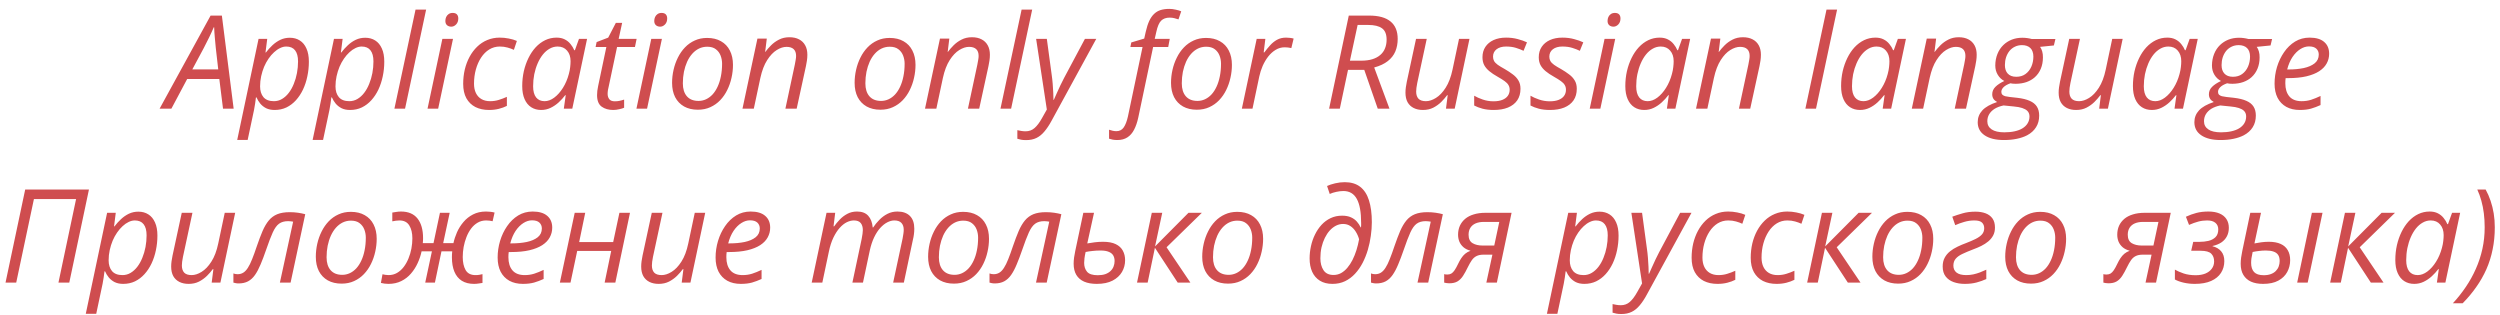 <svg width="230" height="29" viewBox="0 0 230 29" fill="none" xmlns="http://www.w3.org/2000/svg">
<path d="M14.682 10L19.375 1.434H20.412L21.496 10H20.518L20.178 7.27H17.219L15.766 10H14.682ZM17.693 6.385H20.078L19.85 4.387C19.822 4.098 19.793 3.781 19.762 3.438C19.73 3.09 19.711 2.779 19.703 2.506H19.668C19.543 2.803 19.4 3.115 19.24 3.443C19.084 3.768 18.918 4.096 18.742 4.428L17.693 6.385ZM21.824 12.871L23.787 3.578H24.584L24.426 4.826H24.467C24.65 4.584 24.852 4.361 25.07 4.158C25.293 3.951 25.535 3.785 25.797 3.66C26.062 3.535 26.352 3.473 26.664 3.473C27.016 3.473 27.322 3.557 27.584 3.725C27.846 3.889 28.049 4.135 28.193 4.463C28.342 4.787 28.416 5.191 28.416 5.676C28.416 6.137 28.369 6.586 28.275 7.023C28.186 7.457 28.053 7.861 27.877 8.236C27.701 8.607 27.484 8.936 27.227 9.221C26.973 9.502 26.682 9.723 26.354 9.883C26.025 10.039 25.664 10.117 25.27 10.117C24.969 10.117 24.709 10.065 24.49 9.959C24.275 9.85 24.094 9.707 23.945 9.531C23.801 9.355 23.686 9.166 23.6 8.963H23.547C23.531 9.107 23.506 9.297 23.471 9.531C23.439 9.762 23.406 9.955 23.371 10.111L22.785 12.871H21.824ZM25.199 9.309C25.473 9.309 25.723 9.24 25.949 9.104C26.18 8.967 26.385 8.781 26.564 8.547C26.748 8.309 26.902 8.033 27.027 7.721C27.156 7.408 27.254 7.076 27.32 6.725C27.387 6.373 27.42 6.016 27.42 5.652C27.42 5.199 27.328 4.857 27.145 4.627C26.965 4.396 26.695 4.281 26.336 4.281C26.148 4.281 25.959 4.328 25.768 4.422C25.576 4.512 25.391 4.641 25.211 4.809C25.031 4.973 24.863 5.168 24.707 5.395C24.551 5.621 24.414 5.871 24.297 6.145C24.184 6.418 24.094 6.707 24.027 7.012C23.961 7.316 23.928 7.629 23.928 7.949C23.928 8.359 24.031 8.689 24.238 8.939C24.449 9.186 24.77 9.309 25.199 9.309ZM28.762 12.871L30.725 3.578H31.521L31.363 4.826H31.404C31.588 4.584 31.789 4.361 32.008 4.158C32.23 3.951 32.473 3.785 32.734 3.66C33 3.535 33.289 3.473 33.602 3.473C33.953 3.473 34.26 3.557 34.522 3.725C34.783 3.889 34.986 4.135 35.131 4.463C35.279 4.787 35.353 5.191 35.353 5.676C35.353 6.137 35.307 6.586 35.213 7.023C35.123 7.457 34.99 7.861 34.815 8.236C34.639 8.607 34.422 8.936 34.164 9.221C33.91 9.502 33.619 9.723 33.291 9.883C32.963 10.039 32.602 10.117 32.207 10.117C31.906 10.117 31.646 10.065 31.428 9.959C31.213 9.85 31.031 9.707 30.883 9.531C30.738 9.355 30.623 9.166 30.537 8.963H30.484C30.469 9.107 30.443 9.297 30.408 9.531C30.377 9.762 30.344 9.955 30.309 10.111L29.723 12.871H28.762ZM32.137 9.309C32.41 9.309 32.66 9.24 32.887 9.104C33.117 8.967 33.322 8.781 33.502 8.547C33.685 8.309 33.84 8.033 33.965 7.721C34.094 7.408 34.191 7.076 34.258 6.725C34.324 6.373 34.357 6.016 34.357 5.652C34.357 5.199 34.266 4.857 34.082 4.627C33.902 4.396 33.633 4.281 33.273 4.281C33.086 4.281 32.897 4.328 32.705 4.422C32.514 4.512 32.328 4.641 32.148 4.809C31.969 4.973 31.801 5.168 31.645 5.395C31.488 5.621 31.352 5.871 31.234 6.145C31.121 6.418 31.031 6.707 30.965 7.012C30.898 7.316 30.865 7.629 30.865 7.949C30.865 8.359 30.969 8.689 31.176 8.939C31.387 9.186 31.707 9.309 32.137 9.309ZM36.285 10L38.23 0.883H39.203L37.264 10H36.285ZM39.332 10L40.697 3.578H41.676L40.31 10H39.332ZM41.518 2.453C41.361 2.453 41.23 2.408 41.125 2.318C41.023 2.225 40.973 2.094 40.973 1.926C40.973 1.797 40.998 1.676 41.049 1.562C41.103 1.449 41.18 1.359 41.277 1.293C41.379 1.223 41.502 1.188 41.647 1.188C41.818 1.188 41.947 1.232 42.033 1.322C42.119 1.412 42.162 1.537 42.162 1.697C42.162 1.928 42.096 2.111 41.963 2.248C41.83 2.385 41.682 2.453 41.518 2.453ZM44.992 10.117C44.516 10.117 44.098 10.027 43.738 9.848C43.383 9.664 43.105 9.395 42.906 9.039C42.711 8.684 42.613 8.242 42.613 7.715C42.613 7.258 42.662 6.818 42.76 6.396C42.861 5.975 43.008 5.586 43.199 5.23C43.391 4.875 43.623 4.564 43.897 4.299C44.17 4.033 44.48 3.828 44.828 3.684C45.18 3.535 45.562 3.461 45.977 3.461C46.254 3.461 46.529 3.488 46.803 3.543C47.08 3.594 47.33 3.668 47.553 3.766L47.277 4.586C47.113 4.508 46.92 4.438 46.697 4.375C46.475 4.312 46.236 4.281 45.982 4.281C45.627 4.281 45.303 4.371 45.01 4.551C44.721 4.73 44.471 4.98 44.26 5.301C44.053 5.617 43.893 5.98 43.779 6.391C43.666 6.801 43.609 7.238 43.609 7.703C43.609 8.035 43.668 8.322 43.785 8.564C43.902 8.803 44.07 8.986 44.289 9.115C44.512 9.244 44.777 9.309 45.086 9.309C45.371 9.309 45.639 9.27 45.889 9.191C46.143 9.113 46.391 9.02 46.633 8.91V9.742C46.418 9.852 46.172 9.941 45.895 10.012C45.621 10.082 45.32 10.117 44.992 10.117ZM49.785 10.117C49.438 10.117 49.133 10.033 48.871 9.865C48.609 9.697 48.406 9.449 48.262 9.121C48.117 8.793 48.045 8.393 48.045 7.92C48.045 7.447 48.094 6.992 48.191 6.555C48.293 6.117 48.435 5.711 48.619 5.336C48.803 4.961 49.023 4.633 49.281 4.352C49.543 4.07 49.836 3.852 50.16 3.695C50.484 3.539 50.834 3.461 51.209 3.461C51.498 3.461 51.748 3.516 51.959 3.625C52.174 3.734 52.352 3.879 52.492 4.059C52.637 4.234 52.75 4.422 52.832 4.621H52.891L53.266 3.578H54.01L52.65 10H51.871L52.047 8.758H52C51.824 8.992 51.623 9.213 51.397 9.42C51.17 9.627 50.922 9.795 50.652 9.924C50.383 10.053 50.094 10.117 49.785 10.117ZM50.102 9.309C50.402 9.309 50.699 9.199 50.992 8.98C51.289 8.758 51.555 8.459 51.789 8.084C52.027 7.705 52.209 7.279 52.334 6.807C52.397 6.576 52.438 6.365 52.457 6.174C52.48 5.979 52.492 5.797 52.492 5.629C52.492 5.227 52.385 4.902 52.17 4.656C51.959 4.406 51.67 4.281 51.303 4.281C51.041 4.281 50.795 4.348 50.565 4.48C50.334 4.609 50.125 4.791 49.938 5.025C49.754 5.256 49.596 5.525 49.463 5.834C49.33 6.139 49.227 6.471 49.152 6.83C49.082 7.189 49.047 7.559 49.047 7.938C49.047 8.387 49.139 8.729 49.322 8.963C49.506 9.193 49.766 9.309 50.102 9.309ZM56.418 10.117C55.992 10.117 55.637 10.016 55.352 9.812C55.07 9.605 54.93 9.252 54.93 8.752C54.93 8.631 54.938 8.5 54.953 8.359C54.969 8.215 54.994 8.066 55.029 7.914L55.785 4.322H54.795L54.889 3.871L55.955 3.461L56.658 2.102H57.238L56.916 3.578H58.568L58.416 4.322H56.77L56.008 7.926C55.98 8.035 55.955 8.152 55.932 8.277C55.912 8.402 55.902 8.521 55.902 8.635C55.902 8.83 55.953 8.994 56.055 9.127C56.156 9.256 56.326 9.32 56.565 9.32C56.713 9.32 56.853 9.307 56.986 9.279C57.123 9.252 57.268 9.213 57.42 9.162V9.912C57.322 9.959 57.174 10.004 56.975 10.047C56.779 10.094 56.594 10.117 56.418 10.117ZM58.551 10L59.916 3.578H60.895L59.529 10H58.551ZM60.736 2.453C60.58 2.453 60.449 2.408 60.344 2.318C60.242 2.225 60.191 2.094 60.191 1.926C60.191 1.797 60.217 1.676 60.268 1.562C60.322 1.449 60.398 1.359 60.496 1.293C60.598 1.223 60.721 1.188 60.865 1.188C61.037 1.188 61.166 1.232 61.252 1.322C61.338 1.412 61.381 1.537 61.381 1.697C61.381 1.928 61.315 2.111 61.182 2.248C61.049 2.385 60.9 2.453 60.736 2.453ZM64.205 10.094C63.713 10.094 63.289 9.994 62.934 9.795C62.578 9.592 62.305 9.307 62.113 8.939C61.926 8.568 61.832 8.131 61.832 7.627C61.832 7.221 61.877 6.82 61.967 6.426C62.057 6.027 62.19 5.652 62.365 5.301C62.541 4.945 62.758 4.633 63.016 4.363C63.277 4.09 63.578 3.877 63.918 3.725C64.258 3.568 64.637 3.49 65.055 3.49C65.555 3.49 65.981 3.592 66.332 3.795C66.688 3.994 66.959 4.279 67.147 4.65C67.338 5.021 67.434 5.461 67.434 5.969C67.434 6.367 67.389 6.764 67.299 7.158C67.213 7.553 67.082 7.928 66.906 8.283C66.734 8.635 66.518 8.947 66.256 9.221C65.998 9.49 65.697 9.703 65.353 9.859C65.014 10.016 64.631 10.094 64.205 10.094ZM64.264 9.285C64.506 9.285 64.736 9.234 64.955 9.133C65.174 9.031 65.373 8.885 65.553 8.693C65.732 8.498 65.887 8.262 66.016 7.984C66.148 7.703 66.25 7.385 66.32 7.029C66.394 6.674 66.432 6.283 66.432 5.857C66.432 5.604 66.387 5.357 66.297 5.119C66.207 4.881 66.062 4.686 65.863 4.533C65.664 4.377 65.398 4.299 65.066 4.299C64.793 4.299 64.539 4.355 64.305 4.469C64.074 4.582 63.867 4.742 63.684 4.949C63.5 5.156 63.344 5.4 63.215 5.682C63.09 5.963 62.992 6.271 62.922 6.607C62.855 6.943 62.822 7.297 62.822 7.668C62.822 8.18 62.947 8.578 63.197 8.863C63.447 9.145 63.803 9.285 64.264 9.285ZM68.307 10L69.684 3.549H70.545L70.393 4.785H70.404C70.553 4.582 70.731 4.377 70.938 4.17C71.148 3.959 71.393 3.783 71.67 3.643C71.951 3.498 72.269 3.426 72.625 3.426C72.969 3.426 73.264 3.49 73.51 3.619C73.756 3.744 73.945 3.928 74.078 4.17C74.211 4.408 74.277 4.697 74.277 5.037C74.277 5.217 74.264 5.398 74.236 5.582C74.209 5.766 74.18 5.93 74.148 6.074L73.293 10H72.256L73.123 5.945C73.158 5.77 73.186 5.619 73.205 5.494C73.228 5.369 73.24 5.252 73.24 5.143C73.24 4.869 73.166 4.662 73.018 4.521C72.869 4.381 72.65 4.311 72.361 4.311C72.076 4.311 71.775 4.408 71.459 4.604C71.143 4.799 70.85 5.107 70.58 5.529C70.311 5.947 70.102 6.494 69.953 7.17L69.35 10H68.307ZM80.998 10.094C80.506 10.094 80.082 9.994 79.727 9.795C79.371 9.592 79.098 9.307 78.906 8.939C78.719 8.568 78.625 8.131 78.625 7.627C78.625 7.221 78.67 6.82 78.76 6.426C78.85 6.027 78.982 5.652 79.158 5.301C79.334 4.945 79.551 4.633 79.809 4.363C80.07 4.09 80.371 3.877 80.711 3.725C81.051 3.568 81.43 3.49 81.848 3.49C82.348 3.49 82.773 3.592 83.125 3.795C83.481 3.994 83.752 4.279 83.939 4.65C84.131 5.021 84.227 5.461 84.227 5.969C84.227 6.367 84.182 6.764 84.092 7.158C84.006 7.553 83.875 7.928 83.699 8.283C83.527 8.635 83.311 8.947 83.049 9.221C82.791 9.49 82.49 9.703 82.147 9.859C81.807 10.016 81.424 10.094 80.998 10.094ZM81.057 9.285C81.299 9.285 81.529 9.234 81.748 9.133C81.967 9.031 82.166 8.885 82.346 8.693C82.525 8.498 82.68 8.262 82.809 7.984C82.941 7.703 83.043 7.385 83.113 7.029C83.188 6.674 83.225 6.283 83.225 5.857C83.225 5.604 83.18 5.357 83.09 5.119C83 4.881 82.856 4.686 82.656 4.533C82.457 4.377 82.191 4.299 81.859 4.299C81.586 4.299 81.332 4.355 81.098 4.469C80.867 4.582 80.66 4.742 80.477 4.949C80.293 5.156 80.137 5.4 80.008 5.682C79.883 5.963 79.785 6.271 79.715 6.607C79.648 6.943 79.615 7.297 79.615 7.668C79.615 8.18 79.74 8.578 79.99 8.863C80.24 9.145 80.596 9.285 81.057 9.285ZM85.1 10L86.477 3.549H87.338L87.186 4.785H87.197C87.346 4.582 87.523 4.377 87.731 4.17C87.941 3.959 88.186 3.783 88.463 3.643C88.744 3.498 89.062 3.426 89.418 3.426C89.762 3.426 90.057 3.49 90.303 3.619C90.549 3.744 90.738 3.928 90.871 4.17C91.004 4.408 91.07 4.697 91.07 5.037C91.07 5.217 91.057 5.398 91.029 5.582C91.002 5.766 90.973 5.93 90.941 6.074L90.086 10H89.049L89.916 5.945C89.951 5.77 89.978 5.619 89.998 5.494C90.022 5.369 90.033 5.252 90.033 5.143C90.033 4.869 89.959 4.662 89.811 4.521C89.662 4.381 89.443 4.311 89.154 4.311C88.869 4.311 88.568 4.408 88.252 4.604C87.936 4.799 87.643 5.107 87.373 5.529C87.103 5.947 86.894 6.494 86.746 7.17L86.143 10H85.1ZM92.043 10L93.988 0.883H94.961L93.022 10H92.043ZM94.41 12.889C94.219 12.889 94.064 12.877 93.947 12.854C93.826 12.83 93.709 12.801 93.596 12.766V11.975C93.701 12.002 93.818 12.025 93.947 12.045C94.076 12.068 94.213 12.08 94.357 12.08C94.678 12.08 94.953 11.979 95.184 11.775C95.414 11.572 95.639 11.273 95.857 10.879L96.309 10.076L95.324 3.578H96.309L96.754 6.877C96.793 7.135 96.824 7.412 96.848 7.709C96.871 8.002 96.889 8.281 96.9 8.547C96.912 8.809 96.918 9.021 96.918 9.186H96.953C97.008 9.057 97.09 8.871 97.199 8.629C97.309 8.383 97.426 8.127 97.551 7.861C97.676 7.596 97.787 7.373 97.885 7.193L99.812 3.578H100.855L96.742 11.113C96.531 11.504 96.314 11.83 96.092 12.092C95.873 12.357 95.629 12.557 95.359 12.69C95.09 12.822 94.773 12.889 94.41 12.889ZM102.795 12.883C102.643 12.883 102.502 12.871 102.373 12.848C102.244 12.824 102.131 12.795 102.033 12.76V11.934C102.139 11.973 102.246 12.004 102.355 12.027C102.465 12.055 102.582 12.068 102.707 12.068C102.996 12.068 103.221 11.953 103.381 11.723C103.541 11.492 103.67 11.158 103.768 10.721L105.115 4.322H103.996L104.078 3.906L105.268 3.549L105.408 2.928C105.498 2.529 105.605 2.195 105.73 1.926C105.859 1.652 106.01 1.436 106.182 1.275C106.354 1.111 106.553 0.994 106.779 0.924C107.01 0.854 107.273 0.818 107.57 0.818C107.766 0.818 107.965 0.842 108.168 0.889C108.375 0.932 108.543 0.982 108.672 1.041L108.42 1.785C108.303 1.742 108.178 1.705 108.045 1.674C107.912 1.639 107.768 1.621 107.611 1.621C107.279 1.621 107.018 1.715 106.826 1.902C106.639 2.086 106.49 2.43 106.381 2.934L106.234 3.578H107.617L107.477 4.322H106.088L104.717 10.832C104.623 11.262 104.496 11.629 104.336 11.934C104.176 12.242 103.971 12.477 103.721 12.637C103.471 12.801 103.162 12.883 102.795 12.883ZM110.107 10.094C109.615 10.094 109.191 9.994 108.836 9.795C108.48 9.592 108.207 9.307 108.016 8.939C107.828 8.568 107.734 8.131 107.734 7.627C107.734 7.221 107.779 6.82 107.869 6.426C107.959 6.027 108.092 5.652 108.268 5.301C108.443 4.945 108.66 4.633 108.918 4.363C109.18 4.09 109.48 3.877 109.82 3.725C110.16 3.568 110.539 3.49 110.957 3.49C111.457 3.49 111.883 3.592 112.234 3.795C112.59 3.994 112.861 4.279 113.049 4.65C113.24 5.021 113.336 5.461 113.336 5.969C113.336 6.367 113.291 6.764 113.201 7.158C113.115 7.553 112.984 7.928 112.809 8.283C112.637 8.635 112.42 8.947 112.158 9.221C111.9 9.49 111.6 9.703 111.256 9.859C110.916 10.016 110.533 10.094 110.107 10.094ZM110.166 9.285C110.408 9.285 110.639 9.234 110.857 9.133C111.076 9.031 111.275 8.885 111.455 8.693C111.635 8.498 111.789 8.262 111.918 7.984C112.051 7.703 112.152 7.385 112.223 7.029C112.297 6.674 112.334 6.283 112.334 5.857C112.334 5.604 112.289 5.357 112.199 5.119C112.109 4.881 111.965 4.686 111.766 4.533C111.566 4.377 111.301 4.299 110.969 4.299C110.695 4.299 110.441 4.355 110.207 4.469C109.977 4.582 109.77 4.742 109.586 4.949C109.402 5.156 109.246 5.4 109.117 5.682C108.992 5.963 108.895 6.271 108.824 6.607C108.758 6.943 108.725 7.297 108.725 7.668C108.725 8.18 108.85 8.578 109.1 8.863C109.35 9.145 109.705 9.285 110.166 9.285ZM114.25 10L115.615 3.578H116.412L116.26 4.82H116.318C116.482 4.598 116.658 4.383 116.846 4.176C117.033 3.965 117.246 3.793 117.484 3.66C117.727 3.527 118.004 3.461 118.316 3.461C118.434 3.461 118.553 3.469 118.674 3.484C118.795 3.496 118.908 3.518 119.014 3.549L118.803 4.422C118.697 4.398 118.594 4.381 118.492 4.369C118.395 4.357 118.293 4.352 118.188 4.352C117.891 4.352 117.615 4.43 117.361 4.586C117.107 4.738 116.879 4.943 116.676 5.201C116.477 5.459 116.307 5.746 116.166 6.062C116.029 6.379 115.926 6.701 115.855 7.029L115.229 10H114.25ZM122.277 10L124.088 1.434H125.963C126.838 1.434 127.494 1.615 127.932 1.979C128.369 2.338 128.588 2.871 128.588 3.578C128.588 4 128.516 4.385 128.371 4.732C128.227 5.076 127.994 5.373 127.674 5.623C127.357 5.873 126.941 6.068 126.426 6.209L127.832 10H126.754L125.512 6.426H124.018L123.262 10H122.277ZM124.193 5.582H125.23C125.625 5.582 125.969 5.537 126.262 5.447C126.555 5.354 126.797 5.223 126.988 5.055C127.184 4.887 127.328 4.684 127.422 4.445C127.52 4.207 127.568 3.941 127.568 3.648C127.568 3.152 127.426 2.803 127.141 2.6C126.859 2.396 126.434 2.295 125.863 2.295H124.902L124.193 5.582ZM130.908 10.117C130.584 10.117 130.301 10.057 130.059 9.936C129.816 9.814 129.629 9.637 129.496 9.402C129.367 9.164 129.303 8.873 129.303 8.529C129.303 8.357 129.314 8.191 129.338 8.031C129.365 7.867 129.395 7.697 129.426 7.521L130.275 3.578H131.26L130.387 7.633C130.355 7.801 130.33 7.951 130.311 8.084C130.295 8.213 130.287 8.328 130.287 8.43C130.287 8.707 130.357 8.924 130.498 9.08C130.643 9.232 130.871 9.309 131.184 9.309C131.477 9.309 131.783 9.209 132.104 9.01C132.428 8.811 132.727 8.498 133 8.072C133.277 7.643 133.488 7.086 133.633 6.402L134.23 3.578H135.191L133.832 10H133.029L133.188 8.758H133.135C132.986 8.961 132.807 9.168 132.596 9.379C132.385 9.586 132.141 9.762 131.863 9.906C131.586 10.047 131.268 10.117 130.908 10.117ZM137.424 10.117C137.033 10.117 136.689 10.078 136.393 10C136.1 9.922 135.844 9.824 135.625 9.707V8.805C135.832 8.93 136.094 9.047 136.41 9.156C136.73 9.266 137.059 9.32 137.395 9.32C137.727 9.32 138.002 9.275 138.221 9.186C138.443 9.096 138.609 8.973 138.719 8.816C138.832 8.656 138.889 8.471 138.889 8.26C138.889 8.092 138.852 7.947 138.777 7.826C138.707 7.701 138.59 7.58 138.426 7.463C138.266 7.346 138.051 7.211 137.781 7.059C137.48 6.891 137.227 6.721 137.02 6.549C136.812 6.377 136.654 6.189 136.545 5.986C136.439 5.779 136.387 5.539 136.387 5.266C136.387 4.898 136.477 4.58 136.656 4.311C136.836 4.041 137.088 3.832 137.412 3.684C137.74 3.535 138.123 3.461 138.561 3.461C138.947 3.461 139.305 3.506 139.633 3.596C139.961 3.682 140.244 3.781 140.482 3.895L140.166 4.674C139.963 4.576 139.73 4.486 139.469 4.404C139.207 4.322 138.904 4.281 138.561 4.281C138.193 4.281 137.9 4.365 137.682 4.533C137.467 4.701 137.359 4.928 137.359 5.213C137.359 5.361 137.391 5.494 137.453 5.611C137.52 5.729 137.633 5.846 137.793 5.963C137.953 6.076 138.172 6.209 138.449 6.361C138.719 6.518 138.961 6.678 139.176 6.842C139.395 7.002 139.566 7.188 139.691 7.398C139.82 7.605 139.885 7.861 139.885 8.166C139.885 8.584 139.785 8.939 139.586 9.232C139.387 9.521 139.102 9.742 138.73 9.895C138.363 10.043 137.928 10.117 137.424 10.117ZM142.604 10.117C142.213 10.117 141.869 10.078 141.572 10C141.279 9.922 141.023 9.824 140.805 9.707V8.805C141.012 8.93 141.273 9.047 141.59 9.156C141.91 9.266 142.238 9.32 142.574 9.32C142.906 9.32 143.182 9.275 143.4 9.186C143.623 9.096 143.789 8.973 143.898 8.816C144.012 8.656 144.068 8.471 144.068 8.26C144.068 8.092 144.031 7.947 143.957 7.826C143.887 7.701 143.77 7.58 143.605 7.463C143.445 7.346 143.23 7.211 142.961 7.059C142.66 6.891 142.406 6.721 142.199 6.549C141.992 6.377 141.834 6.189 141.725 5.986C141.619 5.779 141.566 5.539 141.566 5.266C141.566 4.898 141.656 4.58 141.836 4.311C142.016 4.041 142.268 3.832 142.592 3.684C142.92 3.535 143.303 3.461 143.74 3.461C144.127 3.461 144.484 3.506 144.812 3.596C145.141 3.682 145.424 3.781 145.662 3.895L145.346 4.674C145.143 4.576 144.91 4.486 144.648 4.404C144.387 4.322 144.084 4.281 143.74 4.281C143.373 4.281 143.08 4.365 142.861 4.533C142.646 4.701 142.539 4.928 142.539 5.213C142.539 5.361 142.57 5.494 142.633 5.611C142.699 5.729 142.812 5.846 142.973 5.963C143.133 6.076 143.352 6.209 143.629 6.361C143.898 6.518 144.141 6.678 144.355 6.842C144.574 7.002 144.746 7.188 144.871 7.398C145 7.605 145.064 7.861 145.064 8.166C145.064 8.584 144.965 8.939 144.766 9.232C144.566 9.521 144.281 9.742 143.91 9.895C143.543 10.043 143.107 10.117 142.604 10.117ZM146.254 10L147.619 3.578H148.598L147.232 10H146.254ZM148.439 2.453C148.283 2.453 148.152 2.408 148.047 2.318C147.945 2.225 147.895 2.094 147.895 1.926C147.895 1.797 147.92 1.676 147.971 1.562C148.025 1.449 148.102 1.359 148.199 1.293C148.301 1.223 148.424 1.188 148.568 1.188C148.74 1.188 148.869 1.232 148.955 1.322C149.041 1.412 149.084 1.537 149.084 1.697C149.084 1.928 149.018 2.111 148.885 2.248C148.752 2.385 148.604 2.453 148.439 2.453ZM151.27 10.117C150.922 10.117 150.617 10.033 150.355 9.865C150.094 9.697 149.891 9.449 149.746 9.121C149.602 8.793 149.529 8.393 149.529 7.92C149.529 7.447 149.578 6.992 149.676 6.555C149.777 6.117 149.92 5.711 150.104 5.336C150.287 4.961 150.508 4.633 150.766 4.352C151.027 4.07 151.32 3.852 151.645 3.695C151.969 3.539 152.318 3.461 152.693 3.461C152.982 3.461 153.232 3.516 153.443 3.625C153.658 3.734 153.836 3.879 153.977 4.059C154.121 4.234 154.234 4.422 154.316 4.621H154.375L154.75 3.578H155.494L154.135 10H153.355L153.531 8.758H153.484C153.309 8.992 153.107 9.213 152.881 9.42C152.654 9.627 152.406 9.795 152.137 9.924C151.867 10.053 151.578 10.117 151.27 10.117ZM151.586 9.309C151.887 9.309 152.184 9.199 152.477 8.98C152.773 8.758 153.039 8.459 153.273 8.084C153.512 7.705 153.693 7.279 153.818 6.807C153.881 6.576 153.922 6.365 153.941 6.174C153.965 5.979 153.977 5.797 153.977 5.629C153.977 5.227 153.869 4.902 153.654 4.656C153.443 4.406 153.154 4.281 152.787 4.281C152.525 4.281 152.279 4.348 152.049 4.48C151.818 4.609 151.609 4.791 151.422 5.025C151.238 5.256 151.08 5.525 150.947 5.834C150.814 6.139 150.711 6.471 150.637 6.83C150.566 7.189 150.531 7.559 150.531 7.938C150.531 8.387 150.623 8.729 150.807 8.963C150.99 9.193 151.25 9.309 151.586 9.309ZM156.033 10L157.41 3.549H158.271L158.119 4.785H158.131C158.279 4.582 158.457 4.377 158.664 4.17C158.875 3.959 159.119 3.783 159.396 3.643C159.678 3.498 159.996 3.426 160.352 3.426C160.695 3.426 160.99 3.49 161.236 3.619C161.482 3.744 161.672 3.928 161.805 4.17C161.938 4.408 162.004 4.697 162.004 5.037C162.004 5.217 161.99 5.398 161.963 5.582C161.936 5.766 161.906 5.93 161.875 6.074L161.02 10H159.982L160.85 5.945C160.885 5.77 160.912 5.619 160.932 5.494C160.955 5.369 160.967 5.252 160.967 5.143C160.967 4.869 160.893 4.662 160.744 4.521C160.596 4.381 160.377 4.311 160.088 4.311C159.803 4.311 159.502 4.408 159.186 4.604C158.869 4.799 158.576 5.107 158.307 5.529C158.037 5.947 157.828 6.494 157.68 7.17L157.076 10H156.033ZM166.094 10L168.039 0.883H169.012L167.072 10H166.094ZM171.121 10.117C170.773 10.117 170.469 10.033 170.207 9.865C169.945 9.697 169.742 9.449 169.598 9.121C169.453 8.793 169.381 8.393 169.381 7.92C169.381 7.447 169.43 6.992 169.527 6.555C169.629 6.117 169.771 5.711 169.955 5.336C170.139 4.961 170.359 4.633 170.617 4.352C170.879 4.07 171.172 3.852 171.496 3.695C171.82 3.539 172.17 3.461 172.545 3.461C172.834 3.461 173.084 3.516 173.295 3.625C173.51 3.734 173.688 3.879 173.828 4.059C173.973 4.234 174.086 4.422 174.168 4.621H174.227L174.602 3.578H175.346L173.986 10H173.207L173.383 8.758H173.336C173.16 8.992 172.959 9.213 172.732 9.42C172.506 9.627 172.258 9.795 171.988 9.924C171.719 10.053 171.43 10.117 171.121 10.117ZM171.438 9.309C171.738 9.309 172.035 9.199 172.328 8.98C172.625 8.758 172.891 8.459 173.125 8.084C173.363 7.705 173.545 7.279 173.67 6.807C173.732 6.576 173.773 6.365 173.793 6.174C173.816 5.979 173.828 5.797 173.828 5.629C173.828 5.227 173.721 4.902 173.506 4.656C173.295 4.406 173.006 4.281 172.639 4.281C172.377 4.281 172.131 4.348 171.9 4.48C171.67 4.609 171.461 4.791 171.273 5.025C171.09 5.256 170.932 5.525 170.799 5.834C170.666 6.139 170.562 6.471 170.488 6.83C170.418 7.189 170.383 7.559 170.383 7.938C170.383 8.387 170.475 8.729 170.658 8.963C170.842 9.193 171.102 9.309 171.438 9.309ZM175.885 10L177.262 3.549H178.123L177.971 4.785H177.982C178.131 4.582 178.309 4.377 178.516 4.17C178.727 3.959 178.971 3.783 179.248 3.643C179.529 3.498 179.848 3.426 180.203 3.426C180.547 3.426 180.842 3.49 181.088 3.619C181.334 3.744 181.523 3.928 181.656 4.17C181.789 4.408 181.855 4.697 181.855 5.037C181.855 5.217 181.842 5.398 181.814 5.582C181.787 5.766 181.758 5.93 181.727 6.074L180.871 10H179.834L180.701 5.945C180.736 5.77 180.764 5.619 180.783 5.494C180.807 5.369 180.818 5.252 180.818 5.143C180.818 4.869 180.744 4.662 180.596 4.521C180.447 4.381 180.229 4.311 179.939 4.311C179.654 4.311 179.354 4.408 179.037 4.604C178.721 4.799 178.428 5.107 178.158 5.529C177.889 5.947 177.68 6.494 177.531 7.17L176.928 10H175.885ZM184.357 12.883C183.604 12.883 183.014 12.738 182.588 12.449C182.162 12.164 181.949 11.762 181.949 11.242C181.949 10.824 182.092 10.461 182.377 10.152C182.658 9.848 183.111 9.592 183.736 9.385C183.588 9.307 183.475 9.209 183.396 9.092C183.322 8.971 183.285 8.832 183.285 8.676C183.285 8.41 183.383 8.182 183.578 7.99C183.773 7.795 184.047 7.615 184.398 7.451C184.148 7.322 183.947 7.133 183.795 6.883C183.643 6.633 183.566 6.346 183.566 6.021C183.57 5.635 183.637 5.281 183.766 4.961C183.895 4.641 184.076 4.367 184.311 4.141C184.529 3.93 184.785 3.766 185.078 3.648C185.375 3.531 185.697 3.473 186.045 3.473C186.193 3.473 186.342 3.482 186.49 3.502C186.639 3.521 186.785 3.551 186.93 3.59H189.098L188.957 4.182L187.686 4.311C187.775 4.432 187.842 4.574 187.885 4.738C187.932 4.902 187.953 5.084 187.949 5.283C187.949 5.666 187.885 6.012 187.756 6.32C187.627 6.629 187.443 6.891 187.205 7.105C186.99 7.297 186.734 7.445 186.438 7.551C186.145 7.652 185.816 7.705 185.453 7.709C185.348 7.709 185.254 7.705 185.172 7.697C185.09 7.689 185.02 7.678 184.961 7.662C184.676 7.764 184.465 7.883 184.328 8.02C184.191 8.156 184.123 8.301 184.123 8.453C184.123 8.562 184.156 8.65 184.223 8.717C184.285 8.775 184.371 8.82 184.48 8.852C184.594 8.879 184.732 8.902 184.896 8.922L185.588 8.998C186.057 9.053 186.439 9.146 186.736 9.279C187.033 9.408 187.252 9.584 187.393 9.807C187.533 10.029 187.604 10.305 187.604 10.633C187.604 11.047 187.508 11.404 187.316 11.705C187.125 12.01 186.85 12.258 186.49 12.449C186.217 12.59 185.9 12.697 185.541 12.771C185.186 12.846 184.791 12.883 184.357 12.883ZM184.398 12.174C184.754 12.174 185.07 12.143 185.348 12.08C185.629 12.018 185.867 11.928 186.062 11.81C186.273 11.682 186.434 11.525 186.543 11.342C186.656 11.158 186.713 10.947 186.713 10.709C186.713 10.604 186.695 10.508 186.66 10.422C186.629 10.336 186.578 10.26 186.508 10.193C186.398 10.088 186.242 10.002 186.039 9.936C185.836 9.869 185.578 9.822 185.266 9.795L184.328 9.701C184 9.771 183.725 9.875 183.502 10.012C183.283 10.152 183.117 10.318 183.004 10.51C182.891 10.701 182.834 10.916 182.834 11.154C182.834 11.475 182.967 11.725 183.232 11.904C183.498 12.084 183.887 12.174 184.398 12.174ZM185.494 7.064C185.83 7.064 186.113 6.98 186.344 6.812C186.578 6.641 186.758 6.414 186.883 6.133C187.008 5.848 187.07 5.537 187.07 5.201C187.07 5.033 187.047 4.885 187 4.756C186.957 4.623 186.891 4.514 186.801 4.428C186.715 4.338 186.605 4.27 186.473 4.223C186.344 4.176 186.195 4.152 186.027 4.152C185.781 4.152 185.561 4.201 185.365 4.299C185.17 4.393 185.004 4.523 184.867 4.691C184.734 4.859 184.631 5.055 184.557 5.277C184.486 5.5 184.451 5.738 184.451 5.992C184.451 6.156 184.473 6.303 184.516 6.432C184.559 6.561 184.621 6.67 184.703 6.76C184.883 6.963 185.146 7.064 185.494 7.064ZM191.002 10.117C190.678 10.117 190.395 10.057 190.152 9.936C189.91 9.814 189.723 9.637 189.59 9.402C189.461 9.164 189.396 8.873 189.396 8.529C189.396 8.357 189.408 8.191 189.432 8.031C189.459 7.867 189.488 7.697 189.52 7.521L190.369 3.578H191.354L190.48 7.633C190.449 7.801 190.424 7.951 190.404 8.084C190.389 8.213 190.381 8.328 190.381 8.43C190.381 8.707 190.451 8.924 190.592 9.08C190.736 9.232 190.965 9.309 191.277 9.309C191.57 9.309 191.877 9.209 192.197 9.01C192.521 8.811 192.82 8.498 193.094 8.072C193.371 7.643 193.582 7.086 193.727 6.402L194.324 3.578H195.285L193.926 10H193.123L193.281 8.758H193.229C193.08 8.961 192.9 9.168 192.689 9.379C192.479 9.586 192.234 9.762 191.957 9.906C191.68 10.047 191.361 10.117 191.002 10.117ZM197.969 10.117C197.621 10.117 197.316 10.033 197.055 9.865C196.793 9.697 196.59 9.449 196.445 9.121C196.301 8.793 196.229 8.393 196.229 7.92C196.229 7.447 196.277 6.992 196.375 6.555C196.477 6.117 196.619 5.711 196.803 5.336C196.986 4.961 197.207 4.633 197.465 4.352C197.727 4.07 198.02 3.852 198.344 3.695C198.668 3.539 199.018 3.461 199.393 3.461C199.682 3.461 199.932 3.516 200.143 3.625C200.357 3.734 200.535 3.879 200.676 4.059C200.82 4.234 200.934 4.422 201.016 4.621H201.074L201.449 3.578H202.193L200.834 10H200.055L200.23 8.758H200.184C200.008 8.992 199.807 9.213 199.58 9.42C199.354 9.627 199.105 9.795 198.836 9.924C198.566 10.053 198.277 10.117 197.969 10.117ZM198.285 9.309C198.586 9.309 198.883 9.199 199.176 8.98C199.473 8.758 199.738 8.459 199.973 8.084C200.211 7.705 200.393 7.279 200.518 6.807C200.58 6.576 200.621 6.365 200.641 6.174C200.664 5.979 200.676 5.797 200.676 5.629C200.676 5.227 200.568 4.902 200.354 4.656C200.143 4.406 199.854 4.281 199.486 4.281C199.225 4.281 198.979 4.348 198.748 4.48C198.518 4.609 198.309 4.791 198.121 5.025C197.938 5.256 197.779 5.525 197.646 5.834C197.514 6.139 197.41 6.471 197.336 6.83C197.266 7.189 197.23 7.559 197.23 7.938C197.23 8.387 197.322 8.729 197.506 8.963C197.689 9.193 197.949 9.309 198.285 9.309ZM204.291 12.883C203.537 12.883 202.947 12.738 202.521 12.449C202.096 12.164 201.883 11.762 201.883 11.242C201.883 10.824 202.025 10.461 202.311 10.152C202.592 9.848 203.045 9.592 203.67 9.385C203.521 9.307 203.408 9.209 203.33 9.092C203.256 8.971 203.219 8.832 203.219 8.676C203.219 8.41 203.316 8.182 203.512 7.99C203.707 7.795 203.98 7.615 204.332 7.451C204.082 7.322 203.881 7.133 203.729 6.883C203.576 6.633 203.5 6.346 203.5 6.021C203.504 5.635 203.57 5.281 203.699 4.961C203.828 4.641 204.01 4.367 204.244 4.141C204.463 3.93 204.719 3.766 205.012 3.648C205.309 3.531 205.631 3.473 205.979 3.473C206.127 3.473 206.275 3.482 206.424 3.502C206.572 3.521 206.719 3.551 206.863 3.59H209.031L208.891 4.182L207.619 4.311C207.709 4.432 207.775 4.574 207.818 4.738C207.865 4.902 207.887 5.084 207.883 5.283C207.883 5.666 207.818 6.012 207.689 6.32C207.561 6.629 207.377 6.891 207.139 7.105C206.924 7.297 206.668 7.445 206.371 7.551C206.078 7.652 205.75 7.705 205.387 7.709C205.281 7.709 205.188 7.705 205.105 7.697C205.023 7.689 204.953 7.678 204.895 7.662C204.609 7.764 204.398 7.883 204.262 8.02C204.125 8.156 204.057 8.301 204.057 8.453C204.057 8.562 204.09 8.65 204.156 8.717C204.219 8.775 204.305 8.82 204.414 8.852C204.527 8.879 204.666 8.902 204.83 8.922L205.521 8.998C205.99 9.053 206.373 9.146 206.67 9.279C206.967 9.408 207.186 9.584 207.326 9.807C207.467 10.029 207.537 10.305 207.537 10.633C207.537 11.047 207.441 11.404 207.25 11.705C207.059 12.01 206.783 12.258 206.424 12.449C206.15 12.59 205.834 12.697 205.475 12.771C205.119 12.846 204.725 12.883 204.291 12.883ZM204.332 12.174C204.688 12.174 205.004 12.143 205.281 12.08C205.562 12.018 205.801 11.928 205.996 11.81C206.207 11.682 206.367 11.525 206.477 11.342C206.59 11.158 206.646 10.947 206.646 10.709C206.646 10.604 206.629 10.508 206.594 10.422C206.562 10.336 206.512 10.26 206.441 10.193C206.332 10.088 206.176 10.002 205.973 9.936C205.77 9.869 205.512 9.822 205.199 9.795L204.262 9.701C203.934 9.771 203.658 9.875 203.436 10.012C203.217 10.152 203.051 10.318 202.938 10.51C202.824 10.701 202.768 10.916 202.768 11.154C202.768 11.475 202.9 11.725 203.166 11.904C203.432 12.084 203.82 12.174 204.332 12.174ZM205.428 7.064C205.764 7.064 206.047 6.98 206.277 6.812C206.512 6.641 206.691 6.414 206.816 6.133C206.941 5.848 207.004 5.537 207.004 5.201C207.004 5.033 206.98 4.885 206.934 4.756C206.891 4.623 206.824 4.514 206.734 4.428C206.648 4.338 206.539 4.27 206.406 4.223C206.277 4.176 206.129 4.152 205.961 4.152C205.715 4.152 205.494 4.201 205.299 4.299C205.104 4.393 204.938 4.523 204.801 4.691C204.668 4.859 204.564 5.055 204.49 5.277C204.42 5.5 204.385 5.738 204.385 5.992C204.385 6.156 204.406 6.303 204.449 6.432C204.492 6.561 204.555 6.67 204.637 6.76C204.816 6.963 205.08 7.064 205.428 7.064ZM211.58 10.117C211.1 10.117 210.686 10.021 210.338 9.83C209.99 9.635 209.723 9.357 209.535 8.998C209.352 8.635 209.26 8.201 209.26 7.697C209.26 7.178 209.334 6.668 209.482 6.168C209.635 5.664 209.852 5.209 210.133 4.803C210.414 4.393 210.752 4.066 211.146 3.824C211.545 3.582 211.99 3.461 212.482 3.461C213.072 3.461 213.52 3.594 213.824 3.859C214.129 4.121 214.281 4.482 214.281 4.943C214.281 5.268 214.205 5.566 214.053 5.84C213.904 6.113 213.674 6.352 213.361 6.555C213.053 6.754 212.66 6.91 212.184 7.023C211.711 7.133 211.15 7.188 210.502 7.188H210.279C210.271 7.258 210.264 7.336 210.256 7.422C210.252 7.508 210.25 7.588 210.25 7.662C210.25 8.178 210.375 8.582 210.625 8.875C210.875 9.164 211.25 9.309 211.75 9.309C212.059 9.309 212.35 9.266 212.623 9.18C212.9 9.09 213.189 8.973 213.49 8.828V9.666C213.201 9.799 212.91 9.908 212.617 9.994C212.324 10.076 211.979 10.117 211.58 10.117ZM210.42 6.391H210.561C211.061 6.391 211.52 6.348 211.938 6.262C212.355 6.172 212.691 6.027 212.945 5.828C213.199 5.625 213.326 5.355 213.326 5.02C213.326 4.801 213.252 4.621 213.104 4.48C212.955 4.34 212.729 4.27 212.424 4.27C212.154 4.27 211.889 4.354 211.627 4.521C211.365 4.686 211.127 4.926 210.912 5.242C210.701 5.559 210.537 5.941 210.42 6.391ZM0.508 26L2.318 17.434H8.184L6.373 26H5.377L7 18.312H3.121L1.492 26H0.508ZM7.891 28.871L9.854 19.578H10.65L10.492 20.826H10.533C10.717 20.584 10.918 20.361 11.137 20.158C11.359 19.951 11.602 19.785 11.863 19.66C12.129 19.535 12.418 19.473 12.73 19.473C13.082 19.473 13.389 19.557 13.65 19.725C13.912 19.889 14.115 20.135 14.26 20.463C14.408 20.787 14.482 21.191 14.482 21.676C14.482 22.137 14.435 22.586 14.342 23.023C14.252 23.457 14.119 23.861 13.943 24.236C13.768 24.607 13.551 24.936 13.293 25.221C13.039 25.502 12.748 25.723 12.42 25.883C12.092 26.039 11.73 26.117 11.336 26.117C11.035 26.117 10.775 26.064 10.557 25.959C10.342 25.85 10.16 25.707 10.012 25.531C9.867 25.355 9.752 25.166 9.666 24.963H9.613C9.598 25.107 9.572 25.297 9.537 25.531C9.506 25.762 9.473 25.955 9.438 26.111L8.852 28.871H7.891ZM11.266 25.309C11.539 25.309 11.789 25.24 12.016 25.104C12.246 24.967 12.451 24.781 12.631 24.547C12.815 24.309 12.969 24.033 13.094 23.721C13.223 23.408 13.32 23.076 13.387 22.725C13.453 22.373 13.486 22.016 13.486 21.652C13.486 21.199 13.395 20.857 13.211 20.627C13.031 20.396 12.762 20.281 12.402 20.281C12.215 20.281 12.025 20.328 11.834 20.422C11.643 20.512 11.457 20.641 11.277 20.809C11.098 20.973 10.93 21.168 10.773 21.395C10.617 21.621 10.48 21.871 10.363 22.145C10.25 22.418 10.16 22.707 10.094 23.012C10.027 23.316 9.994 23.629 9.994 23.949C9.994 24.359 10.098 24.689 10.305 24.939C10.516 25.186 10.836 25.309 11.266 25.309ZM17.354 26.117C17.029 26.117 16.746 26.057 16.504 25.936C16.262 25.814 16.074 25.637 15.941 25.402C15.812 25.164 15.748 24.873 15.748 24.529C15.748 24.357 15.76 24.191 15.783 24.031C15.81 23.867 15.84 23.697 15.871 23.521L16.721 19.578H17.705L16.832 23.633C16.801 23.801 16.775 23.951 16.756 24.084C16.74 24.213 16.732 24.328 16.732 24.43C16.732 24.707 16.803 24.924 16.943 25.08C17.088 25.232 17.316 25.309 17.629 25.309C17.922 25.309 18.229 25.209 18.549 25.01C18.873 24.811 19.172 24.498 19.445 24.072C19.723 23.643 19.934 23.086 20.078 22.402L20.676 19.578H21.637L20.277 26H19.475L19.633 24.758H19.58C19.432 24.961 19.252 25.168 19.041 25.379C18.83 25.586 18.586 25.762 18.309 25.906C18.031 26.047 17.713 26.117 17.354 26.117ZM21.947 26.076C21.85 26.076 21.758 26.066 21.672 26.047C21.586 26.031 21.52 26.016 21.473 26V25.156C21.527 25.18 21.588 25.197 21.654 25.209C21.717 25.221 21.785 25.227 21.859 25.227C22.055 25.227 22.229 25.18 22.381 25.086C22.533 24.992 22.674 24.844 22.803 24.641C22.936 24.438 23.066 24.172 23.195 23.844C23.328 23.516 23.473 23.117 23.629 22.648C23.812 22.113 23.988 21.648 24.156 21.254C24.328 20.859 24.52 20.535 24.73 20.281C24.945 20.023 25.205 19.832 25.51 19.707C25.818 19.582 26.201 19.52 26.658 19.52C26.92 19.52 27.172 19.537 27.414 19.572C27.656 19.607 27.879 19.652 28.082 19.707L26.734 26H25.75L26.969 20.393C26.914 20.381 26.846 20.371 26.764 20.363C26.686 20.352 26.6 20.346 26.506 20.346C26.166 20.346 25.889 20.424 25.674 20.58C25.463 20.732 25.27 21 25.094 21.383C24.922 21.762 24.719 22.293 24.484 22.977C24.309 23.488 24.139 23.938 23.975 24.324C23.814 24.711 23.643 25.035 23.459 25.297C23.279 25.555 23.066 25.75 22.82 25.883C22.578 26.012 22.287 26.076 21.947 26.076ZM31.428 26.094C30.936 26.094 30.512 25.994 30.156 25.795C29.801 25.592 29.527 25.307 29.336 24.939C29.148 24.568 29.055 24.131 29.055 23.627C29.055 23.221 29.1 22.82 29.189 22.426C29.279 22.027 29.412 21.652 29.588 21.301C29.764 20.945 29.98 20.633 30.238 20.363C30.5 20.09 30.801 19.877 31.141 19.725C31.48 19.568 31.859 19.49 32.277 19.49C32.777 19.49 33.203 19.592 33.555 19.795C33.91 19.994 34.182 20.279 34.369 20.65C34.56 21.021 34.656 21.461 34.656 21.969C34.656 22.367 34.611 22.764 34.522 23.158C34.435 23.553 34.305 23.928 34.129 24.283C33.957 24.635 33.74 24.947 33.478 25.221C33.221 25.49 32.92 25.703 32.576 25.859C32.236 26.016 31.854 26.094 31.428 26.094ZM31.486 25.285C31.729 25.285 31.959 25.234 32.178 25.133C32.397 25.031 32.596 24.885 32.775 24.693C32.955 24.498 33.109 24.262 33.238 23.984C33.371 23.703 33.473 23.385 33.543 23.029C33.617 22.674 33.654 22.283 33.654 21.857C33.654 21.604 33.609 21.357 33.52 21.119C33.43 20.881 33.285 20.686 33.086 20.533C32.887 20.377 32.621 20.299 32.289 20.299C32.016 20.299 31.762 20.355 31.527 20.469C31.297 20.582 31.09 20.742 30.906 20.949C30.723 21.156 30.566 21.4 30.438 21.682C30.312 21.963 30.215 22.271 30.145 22.607C30.078 22.943 30.045 23.297 30.045 23.668C30.045 24.18 30.17 24.578 30.42 24.863C30.67 25.145 31.025 25.285 31.486 25.285ZM35.734 26.117C35.625 26.117 35.508 26.109 35.383 26.094C35.258 26.078 35.145 26.057 35.043 26.029L35.19 25.232C35.264 25.252 35.352 25.27 35.453 25.285C35.555 25.301 35.652 25.309 35.746 25.309C36.035 25.309 36.295 25.242 36.525 25.109C36.76 24.973 36.965 24.789 37.141 24.559C37.316 24.328 37.463 24.068 37.58 23.779C37.701 23.486 37.791 23.182 37.85 22.865C37.908 22.549 37.938 22.238 37.938 21.934C37.938 21.445 37.844 21.049 37.656 20.744C37.469 20.436 37.166 20.281 36.748 20.281C36.631 20.281 36.52 20.289 36.414 20.305C36.309 20.316 36.201 20.336 36.092 20.363V19.555C36.205 19.535 36.33 19.516 36.467 19.496C36.607 19.473 36.748 19.461 36.889 19.461C37.565 19.461 38.072 19.676 38.412 20.105C38.752 20.535 38.922 21.137 38.922 21.91C38.922 21.984 38.92 22.062 38.916 22.145C38.912 22.223 38.906 22.297 38.898 22.367H39.883L40.475 19.578H41.371L40.773 22.367H41.717C41.787 22.039 41.897 21.705 42.045 21.365C42.197 21.025 42.395 20.713 42.637 20.428C42.879 20.139 43.172 19.906 43.516 19.73C43.859 19.551 44.26 19.461 44.717 19.461C44.85 19.461 44.98 19.469 45.109 19.484C45.238 19.496 45.369 19.52 45.502 19.555L45.32 20.352C45.234 20.328 45.137 20.311 45.027 20.299C44.922 20.287 44.82 20.281 44.723 20.281C44.434 20.281 44.174 20.35 43.943 20.486C43.713 20.619 43.512 20.801 43.34 21.031C43.168 21.262 43.025 21.523 42.912 21.816C42.799 22.105 42.713 22.408 42.654 22.725C42.6 23.037 42.572 23.344 42.572 23.645C42.572 24.133 42.66 24.533 42.836 24.846C43.016 25.154 43.318 25.309 43.744 25.309C43.877 25.309 43.99 25.301 44.084 25.285C44.182 25.27 44.283 25.248 44.389 25.221V26.029C44.295 26.045 44.178 26.062 44.037 26.082C43.897 26.105 43.754 26.117 43.609 26.117C43.164 26.117 42.789 26.021 42.484 25.83C42.184 25.639 41.957 25.361 41.805 24.998C41.652 24.631 41.576 24.188 41.576 23.668C41.576 23.578 41.578 23.488 41.582 23.398C41.586 23.305 41.594 23.213 41.605 23.123H40.615L40.012 26H39.121L39.736 23.123H38.787C38.709 23.49 38.588 23.852 38.424 24.207C38.264 24.559 38.059 24.879 37.809 25.168C37.562 25.457 37.266 25.688 36.918 25.859C36.574 26.031 36.18 26.117 35.734 26.117ZM48.103 26.117C47.623 26.117 47.209 26.021 46.861 25.83C46.514 25.635 46.246 25.357 46.059 24.998C45.875 24.635 45.783 24.201 45.783 23.697C45.783 23.178 45.857 22.668 46.006 22.168C46.158 21.664 46.375 21.209 46.656 20.803C46.938 20.393 47.275 20.066 47.67 19.824C48.068 19.582 48.514 19.461 49.006 19.461C49.596 19.461 50.043 19.594 50.348 19.859C50.652 20.121 50.805 20.482 50.805 20.943C50.805 21.268 50.728 21.566 50.576 21.84C50.428 22.113 50.197 22.352 49.885 22.555C49.576 22.754 49.184 22.91 48.707 23.023C48.234 23.133 47.674 23.188 47.025 23.188H46.803C46.795 23.258 46.787 23.336 46.779 23.422C46.775 23.508 46.773 23.588 46.773 23.662C46.773 24.178 46.898 24.582 47.148 24.875C47.398 25.164 47.773 25.309 48.273 25.309C48.582 25.309 48.873 25.266 49.147 25.18C49.424 25.09 49.713 24.973 50.014 24.828V25.666C49.725 25.799 49.434 25.908 49.141 25.994C48.848 26.076 48.502 26.117 48.103 26.117ZM46.943 22.391H47.084C47.584 22.391 48.043 22.348 48.461 22.262C48.879 22.172 49.215 22.027 49.469 21.828C49.723 21.625 49.85 21.355 49.85 21.02C49.85 20.801 49.775 20.621 49.627 20.48C49.478 20.34 49.252 20.27 48.947 20.27C48.678 20.27 48.412 20.354 48.15 20.521C47.889 20.686 47.65 20.926 47.435 21.242C47.225 21.559 47.06 21.941 46.943 22.391ZM51.508 26L52.873 19.578H53.84L53.283 22.273H56.412L56.986 19.578H57.959L56.611 26H55.627L56.23 23.088H53.102L52.486 26H51.508ZM60.596 26.117C60.272 26.117 59.988 26.057 59.746 25.936C59.504 25.814 59.316 25.637 59.184 25.402C59.055 25.164 58.99 24.873 58.99 24.529C58.99 24.357 59.002 24.191 59.025 24.031C59.053 23.867 59.082 23.697 59.113 23.521L59.963 19.578H60.947L60.074 23.633C60.043 23.801 60.018 23.951 59.998 24.084C59.982 24.213 59.975 24.328 59.975 24.43C59.975 24.707 60.045 24.924 60.185 25.08C60.33 25.232 60.559 25.309 60.871 25.309C61.164 25.309 61.471 25.209 61.791 25.01C62.115 24.811 62.414 24.498 62.688 24.072C62.965 23.643 63.176 23.086 63.32 22.402L63.918 19.578H64.879L63.52 26H62.717L62.875 24.758H62.822C62.674 24.961 62.494 25.168 62.283 25.379C62.072 25.586 61.828 25.762 61.551 25.906C61.273 26.047 60.955 26.117 60.596 26.117ZM68.154 26.117C67.674 26.117 67.26 26.021 66.912 25.83C66.564 25.635 66.297 25.357 66.109 24.998C65.926 24.635 65.834 24.201 65.834 23.697C65.834 23.178 65.908 22.668 66.057 22.168C66.209 21.664 66.426 21.209 66.707 20.803C66.988 20.393 67.326 20.066 67.721 19.824C68.119 19.582 68.564 19.461 69.057 19.461C69.647 19.461 70.094 19.594 70.398 19.859C70.703 20.121 70.856 20.482 70.856 20.943C70.856 21.268 70.779 21.566 70.627 21.84C70.478 22.113 70.248 22.352 69.936 22.555C69.627 22.754 69.234 22.91 68.758 23.023C68.285 23.133 67.725 23.188 67.076 23.188H66.853C66.846 23.258 66.838 23.336 66.83 23.422C66.826 23.508 66.824 23.588 66.824 23.662C66.824 24.178 66.949 24.582 67.199 24.875C67.449 25.164 67.824 25.309 68.324 25.309C68.633 25.309 68.924 25.266 69.197 25.18C69.475 25.09 69.764 24.973 70.064 24.828V25.666C69.775 25.799 69.484 25.908 69.191 25.994C68.898 26.076 68.553 26.117 68.154 26.117ZM66.994 22.391H67.135C67.635 22.391 68.094 22.348 68.512 22.262C68.93 22.172 69.266 22.027 69.519 21.828C69.773 21.625 69.9 21.355 69.9 21.02C69.9 20.801 69.826 20.621 69.678 20.48C69.529 20.34 69.303 20.27 68.998 20.27C68.728 20.27 68.463 20.354 68.201 20.521C67.939 20.686 67.701 20.926 67.486 21.242C67.275 21.559 67.111 21.941 66.994 22.391ZM74.676 26L76.041 19.578H76.838L76.686 20.82H76.744C76.885 20.617 77.055 20.412 77.254 20.205C77.453 19.994 77.684 19.818 77.945 19.678C78.211 19.533 78.512 19.461 78.848 19.461C79.301 19.461 79.644 19.592 79.879 19.854C80.113 20.115 80.25 20.473 80.289 20.926H80.33C80.486 20.688 80.674 20.457 80.893 20.234C81.111 20.008 81.359 19.822 81.637 19.678C81.918 19.533 82.227 19.461 82.562 19.461C83.059 19.461 83.441 19.596 83.711 19.865C83.981 20.135 84.115 20.525 84.115 21.037C84.115 21.221 84.103 21.395 84.08 21.559C84.061 21.723 84.029 21.891 83.986 22.062L83.154 26H82.17L83.037 21.957C83.072 21.781 83.098 21.629 83.113 21.5C83.133 21.371 83.143 21.248 83.143 21.131C83.143 20.869 83.072 20.662 82.932 20.51C82.791 20.357 82.574 20.281 82.281 20.281C82.074 20.281 81.859 20.338 81.637 20.451C81.414 20.564 81.197 20.736 80.986 20.967C80.779 21.193 80.592 21.48 80.424 21.828C80.256 22.176 80.121 22.584 80.019 23.053L79.393 26H78.42L79.275 21.975C79.311 21.795 79.336 21.641 79.352 21.512C79.371 21.379 79.381 21.266 79.381 21.172C79.381 20.895 79.316 20.678 79.188 20.521C79.059 20.361 78.848 20.281 78.555 20.281C78.348 20.281 78.131 20.336 77.904 20.445C77.682 20.555 77.465 20.727 77.254 20.961C77.043 21.195 76.85 21.494 76.674 21.857C76.498 22.221 76.357 22.658 76.252 23.17L75.654 26H74.676ZM87.76 26.094C87.268 26.094 86.844 25.994 86.488 25.795C86.133 25.592 85.859 25.307 85.668 24.939C85.481 24.568 85.387 24.131 85.387 23.627C85.387 23.221 85.432 22.82 85.522 22.426C85.611 22.027 85.744 21.652 85.92 21.301C86.096 20.945 86.312 20.633 86.57 20.363C86.832 20.09 87.133 19.877 87.473 19.725C87.812 19.568 88.191 19.49 88.609 19.49C89.109 19.49 89.535 19.592 89.887 19.795C90.242 19.994 90.514 20.279 90.701 20.65C90.893 21.021 90.988 21.461 90.988 21.969C90.988 22.367 90.943 22.764 90.853 23.158C90.768 23.553 90.637 23.928 90.461 24.283C90.289 24.635 90.072 24.947 89.811 25.221C89.553 25.49 89.252 25.703 88.908 25.859C88.568 26.016 88.186 26.094 87.76 26.094ZM87.818 25.285C88.061 25.285 88.291 25.234 88.51 25.133C88.728 25.031 88.928 24.885 89.107 24.693C89.287 24.498 89.441 24.262 89.57 23.984C89.703 23.703 89.805 23.385 89.875 23.029C89.949 22.674 89.986 22.283 89.986 21.857C89.986 21.604 89.941 21.357 89.852 21.119C89.762 20.881 89.617 20.686 89.418 20.533C89.219 20.377 88.953 20.299 88.621 20.299C88.348 20.299 88.094 20.355 87.859 20.469C87.629 20.582 87.422 20.742 87.238 20.949C87.055 21.156 86.898 21.4 86.769 21.682C86.644 21.963 86.547 22.271 86.477 22.607C86.41 22.943 86.377 23.297 86.377 23.668C86.377 24.18 86.502 24.578 86.752 24.863C87.002 25.145 87.357 25.285 87.818 25.285ZM91.51 26.076C91.412 26.076 91.32 26.066 91.234 26.047C91.148 26.031 91.082 26.016 91.035 26V25.156C91.09 25.18 91.15 25.197 91.217 25.209C91.279 25.221 91.348 25.227 91.422 25.227C91.617 25.227 91.791 25.18 91.943 25.086C92.096 24.992 92.236 24.844 92.365 24.641C92.498 24.438 92.629 24.172 92.758 23.844C92.891 23.516 93.035 23.117 93.191 22.648C93.375 22.113 93.551 21.648 93.719 21.254C93.891 20.859 94.082 20.535 94.293 20.281C94.508 20.023 94.768 19.832 95.072 19.707C95.381 19.582 95.764 19.52 96.221 19.52C96.482 19.52 96.734 19.537 96.977 19.572C97.219 19.607 97.441 19.652 97.644 19.707L96.297 26H95.312L96.531 20.393C96.477 20.381 96.408 20.371 96.326 20.363C96.248 20.352 96.162 20.346 96.068 20.346C95.728 20.346 95.451 20.424 95.236 20.58C95.025 20.732 94.832 21 94.656 21.383C94.484 21.762 94.281 22.293 94.047 22.977C93.871 23.488 93.701 23.938 93.537 24.324C93.377 24.711 93.205 25.035 93.022 25.297C92.842 25.555 92.629 25.75 92.383 25.883C92.141 26.012 91.85 26.076 91.51 26.076ZM100.902 26.117C100.449 26.117 100.062 26.049 99.742 25.912C99.426 25.771 99.186 25.564 99.022 25.291C98.857 25.014 98.775 24.67 98.775 24.26C98.775 24.084 98.789 23.893 98.816 23.686C98.848 23.475 98.883 23.277 98.922 23.094L99.666 19.578H100.65L100.029 22.396C100.24 22.357 100.469 22.322 100.715 22.291C100.961 22.26 101.215 22.244 101.477 22.244C101.961 22.244 102.352 22.316 102.648 22.461C102.945 22.605 103.162 22.805 103.299 23.059C103.439 23.312 103.51 23.607 103.51 23.943C103.51 24.33 103.414 24.689 103.223 25.021C103.031 25.35 102.742 25.615 102.355 25.818C101.969 26.018 101.484 26.117 100.902 26.117ZM100.99 25.32C101.26 25.32 101.492 25.287 101.688 25.221C101.883 25.15 102.043 25.055 102.168 24.934C102.297 24.812 102.391 24.674 102.449 24.518C102.512 24.357 102.543 24.189 102.543 24.014C102.543 23.818 102.502 23.648 102.42 23.504C102.338 23.359 102.201 23.248 102.01 23.17C101.822 23.088 101.568 23.047 101.248 23.047C100.994 23.047 100.75 23.061 100.516 23.088C100.285 23.111 100.072 23.143 99.877 23.182C99.826 23.408 99.791 23.602 99.772 23.762C99.752 23.918 99.742 24.059 99.742 24.184C99.742 24.516 99.832 24.789 100.012 25.004C100.191 25.215 100.518 25.32 100.99 25.32ZM104.605 26L105.965 19.578H106.926L106.264 22.672L109.34 19.578H110.57L107.324 22.748L109.516 26H108.35L106.252 22.795L105.584 26H104.605ZM112.979 26.094C112.486 26.094 112.062 25.994 111.707 25.795C111.352 25.592 111.078 25.307 110.887 24.939C110.699 24.568 110.605 24.131 110.605 23.627C110.605 23.221 110.65 22.82 110.74 22.426C110.83 22.027 110.963 21.652 111.139 21.301C111.314 20.945 111.531 20.633 111.789 20.363C112.051 20.09 112.352 19.877 112.691 19.725C113.031 19.568 113.41 19.49 113.828 19.49C114.328 19.49 114.754 19.592 115.105 19.795C115.461 19.994 115.732 20.279 115.92 20.65C116.111 21.021 116.207 21.461 116.207 21.969C116.207 22.367 116.162 22.764 116.072 23.158C115.986 23.553 115.855 23.928 115.68 24.283C115.508 24.635 115.291 24.947 115.029 25.221C114.771 25.49 114.471 25.703 114.127 25.859C113.787 26.016 113.404 26.094 112.979 26.094ZM113.037 25.285C113.279 25.285 113.51 25.234 113.729 25.133C113.947 25.031 114.146 24.885 114.326 24.693C114.506 24.498 114.66 24.262 114.789 23.984C114.922 23.703 115.023 23.385 115.094 23.029C115.168 22.674 115.205 22.283 115.205 21.857C115.205 21.604 115.16 21.357 115.07 21.119C114.98 20.881 114.836 20.686 114.637 20.533C114.438 20.377 114.172 20.299 113.84 20.299C113.566 20.299 113.312 20.355 113.078 20.469C112.848 20.582 112.641 20.742 112.457 20.949C112.273 21.156 112.117 21.4 111.988 21.682C111.863 21.963 111.766 22.271 111.695 22.607C111.629 22.943 111.596 23.297 111.596 23.668C111.596 24.18 111.721 24.578 111.971 24.863C112.221 25.145 112.576 25.285 113.037 25.285ZM122.588 26.117C122.127 26.117 121.74 26.02 121.428 25.824C121.115 25.629 120.879 25.355 120.719 25.004C120.562 24.652 120.484 24.244 120.484 23.779C120.484 23.404 120.525 23.029 120.607 22.654C120.689 22.275 120.812 21.918 120.977 21.582C121.141 21.246 121.342 20.947 121.58 20.686C121.822 20.424 122.1 20.219 122.412 20.07C122.729 19.918 123.082 19.842 123.473 19.842C123.797 19.842 124.068 19.893 124.287 19.994C124.506 20.092 124.688 20.223 124.832 20.387C124.977 20.551 125.092 20.727 125.178 20.914H125.213C125.221 20.848 125.225 20.779 125.225 20.709C125.225 20.635 125.225 20.568 125.225 20.51C125.225 19.518 125.092 18.781 124.826 18.301C124.561 17.816 124.15 17.574 123.596 17.574C123.389 17.574 123.172 17.6 122.945 17.65C122.719 17.697 122.516 17.762 122.336 17.844L122.09 17.111C122.285 17.018 122.533 16.936 122.834 16.865C123.135 16.795 123.428 16.76 123.713 16.76C124.291 16.76 124.764 16.9 125.131 17.182C125.498 17.463 125.77 17.879 125.945 18.43C126.121 18.977 126.209 19.648 126.209 20.445C126.209 20.848 126.178 21.266 126.115 21.699C126.057 22.133 125.965 22.562 125.84 22.988C125.715 23.41 125.555 23.811 125.359 24.189C125.164 24.564 124.932 24.896 124.662 25.186C124.396 25.475 124.09 25.703 123.742 25.871C123.398 26.035 123.014 26.117 122.588 26.117ZM122.688 25.297C122.934 25.297 123.162 25.24 123.373 25.127C123.584 25.01 123.777 24.848 123.953 24.641C124.129 24.434 124.287 24.193 124.428 23.92C124.568 23.643 124.689 23.342 124.791 23.018C124.893 22.693 124.975 22.357 125.037 22.01C124.963 21.748 124.857 21.512 124.721 21.301C124.588 21.09 124.426 20.922 124.234 20.797C124.043 20.668 123.818 20.604 123.561 20.604C123.334 20.604 123.117 20.656 122.91 20.762C122.703 20.867 122.512 21.016 122.336 21.207C122.164 21.398 122.014 21.625 121.885 21.887C121.756 22.148 121.654 22.438 121.58 22.754C121.51 23.07 121.475 23.406 121.475 23.762C121.475 24.199 121.57 24.564 121.762 24.857C121.953 25.15 122.262 25.297 122.688 25.297ZM126.607 26.076C126.51 26.076 126.418 26.066 126.332 26.047C126.246 26.031 126.18 26.016 126.133 26V25.156C126.188 25.18 126.248 25.197 126.314 25.209C126.377 25.221 126.445 25.227 126.52 25.227C126.715 25.227 126.889 25.18 127.041 25.086C127.193 24.992 127.334 24.844 127.463 24.641C127.596 24.438 127.727 24.172 127.855 23.844C127.988 23.516 128.133 23.117 128.289 22.648C128.473 22.113 128.648 21.648 128.816 21.254C128.988 20.859 129.18 20.535 129.391 20.281C129.605 20.023 129.865 19.832 130.17 19.707C130.479 19.582 130.861 19.52 131.318 19.52C131.58 19.52 131.832 19.537 132.074 19.572C132.316 19.607 132.539 19.652 132.742 19.707L131.395 26H130.41L131.629 20.393C131.574 20.381 131.506 20.371 131.424 20.363C131.346 20.352 131.26 20.346 131.166 20.346C130.826 20.346 130.549 20.424 130.334 20.58C130.123 20.732 129.93 21 129.754 21.383C129.582 21.762 129.379 22.293 129.145 22.977C128.969 23.488 128.799 23.938 128.635 24.324C128.475 24.711 128.303 25.035 128.119 25.297C127.939 25.555 127.727 25.75 127.48 25.883C127.238 26.012 126.947 26.076 126.607 26.076ZM133.328 26.064C133.23 26.064 133.143 26.057 133.064 26.041C132.982 26.029 132.916 26.016 132.865 26V25.221C132.908 25.232 132.955 25.242 133.006 25.25C133.057 25.254 133.107 25.256 133.158 25.256C133.299 25.256 133.42 25.227 133.521 25.168C133.627 25.105 133.729 25.002 133.826 24.857C133.924 24.713 134.033 24.514 134.154 24.26C134.24 24.076 134.334 23.908 134.436 23.756C134.537 23.6 134.656 23.463 134.793 23.346C134.934 23.229 135.1 23.137 135.291 23.07C135.021 22.996 134.803 22.887 134.635 22.742C134.467 22.594 134.342 22.422 134.26 22.227C134.182 22.027 134.143 21.816 134.143 21.594C134.143 21.293 134.197 21.02 134.307 20.773C134.42 20.527 134.582 20.314 134.793 20.135C135.008 19.955 135.271 19.818 135.584 19.725C135.896 19.627 136.252 19.578 136.65 19.578H139.064L137.711 26H136.744L137.301 23.428H136.504C136.23 23.428 136.01 23.471 135.842 23.557C135.674 23.639 135.529 23.766 135.408 23.938C135.291 24.105 135.168 24.32 135.039 24.582C134.891 24.891 134.744 25.156 134.6 25.379C134.455 25.602 134.285 25.771 134.09 25.889C133.895 26.006 133.641 26.064 133.328 26.064ZM136.398 22.59H137.471L137.934 20.416H136.504C136.219 20.416 135.971 20.461 135.76 20.551C135.553 20.641 135.393 20.773 135.279 20.949C135.166 21.125 135.109 21.34 135.109 21.594C135.109 21.965 135.232 22.225 135.479 22.373C135.725 22.518 136.031 22.59 136.398 22.59ZM142.316 28.871L144.279 19.578H145.076L144.918 20.826H144.959C145.143 20.584 145.344 20.361 145.562 20.158C145.785 19.951 146.027 19.785 146.289 19.66C146.555 19.535 146.844 19.473 147.156 19.473C147.508 19.473 147.814 19.557 148.076 19.725C148.338 19.889 148.541 20.135 148.686 20.463C148.834 20.787 148.908 21.191 148.908 21.676C148.908 22.137 148.861 22.586 148.768 23.023C148.678 23.457 148.545 23.861 148.369 24.236C148.193 24.607 147.977 24.936 147.719 25.221C147.465 25.502 147.174 25.723 146.846 25.883C146.518 26.039 146.156 26.117 145.762 26.117C145.461 26.117 145.201 26.064 144.982 25.959C144.768 25.85 144.586 25.707 144.438 25.531C144.293 25.355 144.178 25.166 144.092 24.963H144.039C144.023 25.107 143.998 25.297 143.963 25.531C143.932 25.762 143.898 25.955 143.863 26.111L143.277 28.871H142.316ZM145.691 25.309C145.965 25.309 146.215 25.24 146.441 25.104C146.672 24.967 146.877 24.781 147.057 24.547C147.24 24.309 147.395 24.033 147.52 23.721C147.648 23.408 147.746 23.076 147.812 22.725C147.879 22.373 147.912 22.016 147.912 21.652C147.912 21.199 147.82 20.857 147.637 20.627C147.457 20.396 147.188 20.281 146.828 20.281C146.641 20.281 146.451 20.328 146.26 20.422C146.068 20.512 145.883 20.641 145.703 20.809C145.523 20.973 145.355 21.168 145.199 21.395C145.043 21.621 144.906 21.871 144.789 22.145C144.676 22.418 144.586 22.707 144.52 23.012C144.453 23.316 144.42 23.629 144.42 23.949C144.42 24.359 144.523 24.689 144.73 24.939C144.941 25.186 145.262 25.309 145.691 25.309ZM149.172 28.889C148.98 28.889 148.826 28.877 148.709 28.854C148.588 28.83 148.471 28.801 148.357 28.766V27.975C148.463 28.002 148.58 28.025 148.709 28.045C148.838 28.068 148.975 28.08 149.119 28.08C149.439 28.08 149.715 27.979 149.945 27.775C150.176 27.572 150.4 27.273 150.619 26.879L151.07 26.076L150.086 19.578H151.07L151.516 22.877C151.555 23.135 151.586 23.412 151.609 23.709C151.633 24.002 151.65 24.281 151.662 24.547C151.674 24.809 151.68 25.021 151.68 25.186H151.715C151.77 25.057 151.852 24.871 151.961 24.629C152.07 24.383 152.188 24.127 152.312 23.861C152.438 23.596 152.549 23.373 152.646 23.193L154.574 19.578H155.617L151.504 27.113C151.293 27.504 151.076 27.83 150.854 28.092C150.635 28.357 150.391 28.557 150.121 28.689C149.852 28.822 149.535 28.889 149.172 28.889ZM158.008 26.117C157.531 26.117 157.113 26.027 156.754 25.848C156.398 25.664 156.121 25.395 155.922 25.039C155.727 24.684 155.629 24.242 155.629 23.715C155.629 23.258 155.678 22.818 155.775 22.396C155.877 21.975 156.023 21.586 156.215 21.23C156.406 20.875 156.639 20.564 156.912 20.299C157.186 20.033 157.496 19.828 157.844 19.684C158.195 19.535 158.578 19.461 158.992 19.461C159.27 19.461 159.545 19.488 159.818 19.543C160.096 19.594 160.346 19.668 160.568 19.766L160.293 20.586C160.129 20.508 159.936 20.438 159.713 20.375C159.49 20.312 159.252 20.281 158.998 20.281C158.643 20.281 158.318 20.371 158.025 20.551C157.736 20.73 157.486 20.98 157.275 21.301C157.068 21.617 156.908 21.98 156.795 22.391C156.682 22.801 156.625 23.238 156.625 23.703C156.625 24.035 156.684 24.322 156.801 24.564C156.918 24.803 157.086 24.986 157.305 25.115C157.527 25.244 157.793 25.309 158.102 25.309C158.387 25.309 158.654 25.27 158.904 25.191C159.158 25.113 159.406 25.02 159.648 24.91V25.742C159.434 25.852 159.188 25.941 158.91 26.012C158.637 26.082 158.336 26.117 158.008 26.117ZM163.445 26.117C162.969 26.117 162.551 26.027 162.191 25.848C161.836 25.664 161.559 25.395 161.359 25.039C161.164 24.684 161.066 24.242 161.066 23.715C161.066 23.258 161.115 22.818 161.213 22.396C161.314 21.975 161.461 21.586 161.652 21.23C161.844 20.875 162.076 20.564 162.35 20.299C162.623 20.033 162.934 19.828 163.281 19.684C163.633 19.535 164.016 19.461 164.43 19.461C164.707 19.461 164.982 19.488 165.256 19.543C165.533 19.594 165.783 19.668 166.006 19.766L165.73 20.586C165.566 20.508 165.373 20.438 165.15 20.375C164.928 20.312 164.689 20.281 164.436 20.281C164.08 20.281 163.756 20.371 163.463 20.551C163.174 20.73 162.924 20.98 162.713 21.301C162.506 21.617 162.346 21.98 162.232 22.391C162.119 22.801 162.062 23.238 162.062 23.703C162.062 24.035 162.121 24.322 162.238 24.564C162.355 24.803 162.523 24.986 162.742 25.115C162.965 25.244 163.23 25.309 163.539 25.309C163.824 25.309 164.092 25.27 164.342 25.191C164.596 25.113 164.844 25.02 165.086 24.91V25.742C164.871 25.852 164.625 25.941 164.348 26.012C164.074 26.082 163.773 26.117 163.445 26.117ZM166.258 26L167.617 19.578H168.578L167.916 22.672L170.992 19.578H172.223L168.977 22.748L171.168 26H170.002L167.904 22.795L167.236 26H166.258ZM174.631 26.094C174.139 26.094 173.715 25.994 173.359 25.795C173.004 25.592 172.73 25.307 172.539 24.939C172.352 24.568 172.258 24.131 172.258 23.627C172.258 23.221 172.303 22.82 172.393 22.426C172.482 22.027 172.615 21.652 172.791 21.301C172.967 20.945 173.184 20.633 173.441 20.363C173.703 20.09 174.004 19.877 174.344 19.725C174.684 19.568 175.062 19.49 175.48 19.49C175.98 19.49 176.406 19.592 176.758 19.795C177.113 19.994 177.385 20.279 177.572 20.65C177.764 21.021 177.859 21.461 177.859 21.969C177.859 22.367 177.814 22.764 177.725 23.158C177.639 23.553 177.508 23.928 177.332 24.283C177.16 24.635 176.943 24.947 176.682 25.221C176.424 25.49 176.123 25.703 175.779 25.859C175.439 26.016 175.057 26.094 174.631 26.094ZM174.689 25.285C174.932 25.285 175.162 25.234 175.381 25.133C175.6 25.031 175.799 24.885 175.979 24.693C176.158 24.498 176.312 24.262 176.441 23.984C176.574 23.703 176.676 23.385 176.746 23.029C176.82 22.674 176.857 22.283 176.857 21.857C176.857 21.604 176.812 21.357 176.723 21.119C176.633 20.881 176.488 20.686 176.289 20.533C176.09 20.377 175.824 20.299 175.492 20.299C175.219 20.299 174.965 20.355 174.73 20.469C174.5 20.582 174.293 20.742 174.109 20.949C173.926 21.156 173.77 21.4 173.641 21.682C173.516 21.963 173.418 22.271 173.348 22.607C173.281 22.943 173.248 23.297 173.248 23.668C173.248 24.18 173.373 24.578 173.623 24.863C173.873 25.145 174.229 25.285 174.689 25.285ZM180.754 26.117C180.383 26.117 180.043 26.062 179.734 25.953C179.43 25.844 179.186 25.672 179.002 25.438C178.818 25.199 178.727 24.893 178.727 24.518C178.727 24.209 178.787 23.941 178.908 23.715C179.029 23.488 179.191 23.293 179.395 23.129C179.602 22.961 179.834 22.816 180.092 22.695C180.35 22.57 180.613 22.459 180.883 22.361C181.219 22.232 181.512 22.105 181.762 21.98C182.012 21.855 182.205 21.717 182.342 21.564C182.479 21.408 182.547 21.219 182.547 20.996C182.547 20.785 182.48 20.613 182.348 20.48C182.215 20.348 181.979 20.281 181.639 20.281C181.322 20.281 181.012 20.326 180.707 20.416C180.406 20.502 180.131 20.602 179.881 20.715L179.611 19.936C179.881 19.834 180.191 19.732 180.543 19.631C180.898 19.525 181.297 19.473 181.738 19.473C182.094 19.473 182.406 19.523 182.676 19.625C182.945 19.727 183.156 19.885 183.309 20.1C183.461 20.314 183.537 20.594 183.537 20.938C183.537 21.211 183.482 21.451 183.373 21.658C183.264 21.865 183.113 22.049 182.922 22.209C182.734 22.365 182.52 22.504 182.277 22.625C182.039 22.742 181.787 22.85 181.521 22.947C181.143 23.092 180.818 23.229 180.549 23.357C180.279 23.482 180.072 23.629 179.928 23.797C179.783 23.965 179.711 24.18 179.711 24.441C179.711 24.707 179.807 24.918 179.998 25.074C180.193 25.23 180.492 25.309 180.895 25.309C181.117 25.309 181.332 25.287 181.539 25.244C181.75 25.197 181.955 25.137 182.154 25.062C182.357 24.984 182.553 24.9 182.74 24.811V25.672C182.467 25.797 182.17 25.902 181.85 25.988C181.529 26.074 181.164 26.117 180.754 26.117ZM186.854 26.094C186.361 26.094 185.938 25.994 185.582 25.795C185.227 25.592 184.953 25.307 184.762 24.939C184.574 24.568 184.48 24.131 184.48 23.627C184.48 23.221 184.525 22.82 184.615 22.426C184.705 22.027 184.838 21.652 185.014 21.301C185.189 20.945 185.406 20.633 185.664 20.363C185.926 20.09 186.227 19.877 186.566 19.725C186.906 19.568 187.285 19.49 187.703 19.49C188.203 19.49 188.629 19.592 188.98 19.795C189.336 19.994 189.607 20.279 189.795 20.65C189.986 21.021 190.082 21.461 190.082 21.969C190.082 22.367 190.037 22.764 189.947 23.158C189.861 23.553 189.73 23.928 189.555 24.283C189.383 24.635 189.166 24.947 188.904 25.221C188.646 25.49 188.346 25.703 188.002 25.859C187.662 26.016 187.279 26.094 186.854 26.094ZM186.912 25.285C187.154 25.285 187.385 25.234 187.604 25.133C187.822 25.031 188.021 24.885 188.201 24.693C188.381 24.498 188.535 24.262 188.664 23.984C188.797 23.703 188.898 23.385 188.969 23.029C189.043 22.674 189.08 22.283 189.08 21.857C189.08 21.604 189.035 21.357 188.945 21.119C188.855 20.881 188.711 20.686 188.512 20.533C188.312 20.377 188.047 20.299 187.715 20.299C187.441 20.299 187.188 20.355 186.953 20.469C186.723 20.582 186.516 20.742 186.332 20.949C186.148 21.156 185.992 21.4 185.863 21.682C185.738 21.963 185.641 22.271 185.57 22.607C185.504 22.943 185.471 23.297 185.471 23.668C185.471 24.18 185.596 24.578 185.846 24.863C186.096 25.145 186.451 25.285 186.912 25.285ZM193.973 26.064C193.875 26.064 193.787 26.057 193.709 26.041C193.627 26.029 193.561 26.016 193.51 26V25.221C193.553 25.232 193.6 25.242 193.65 25.25C193.701 25.254 193.752 25.256 193.803 25.256C193.943 25.256 194.064 25.227 194.166 25.168C194.271 25.105 194.373 25.002 194.471 24.857C194.568 24.713 194.678 24.514 194.799 24.26C194.885 24.076 194.979 23.908 195.08 23.756C195.182 23.6 195.301 23.463 195.438 23.346C195.578 23.229 195.744 23.137 195.936 23.07C195.666 22.996 195.447 22.887 195.279 22.742C195.111 22.594 194.986 22.422 194.904 22.227C194.826 22.027 194.787 21.816 194.787 21.594C194.787 21.293 194.842 21.02 194.951 20.773C195.064 20.527 195.227 20.314 195.438 20.135C195.652 19.955 195.916 19.818 196.229 19.725C196.541 19.627 196.896 19.578 197.295 19.578H199.709L198.355 26H197.389L197.945 23.428H197.148C196.875 23.428 196.654 23.471 196.486 23.557C196.318 23.639 196.174 23.766 196.053 23.938C195.936 24.105 195.812 24.32 195.684 24.582C195.535 24.891 195.389 25.156 195.244 25.379C195.1 25.602 194.93 25.771 194.734 25.889C194.539 26.006 194.285 26.064 193.973 26.064ZM197.043 22.59H198.115L198.578 20.416H197.148C196.863 20.416 196.615 20.461 196.404 20.551C196.197 20.641 196.037 20.773 195.924 20.949C195.811 21.125 195.754 21.34 195.754 21.594C195.754 21.965 195.877 22.225 196.123 22.373C196.369 22.518 196.676 22.59 197.043 22.59ZM201.924 26.117C201.572 26.117 201.232 26.08 200.904 26.006C200.58 25.932 200.309 25.834 200.09 25.713V24.805C200.297 24.926 200.562 25.043 200.887 25.156C201.215 25.266 201.586 25.32 202 25.32C202.34 25.32 202.637 25.27 202.891 25.168C203.145 25.062 203.342 24.914 203.482 24.723C203.627 24.531 203.699 24.307 203.699 24.049C203.699 23.752 203.611 23.516 203.436 23.34C203.26 23.16 202.93 23.07 202.445 23.07H201.59L201.777 22.25H202.369C202.643 22.25 202.91 22.221 203.172 22.162C203.434 22.1 203.65 21.986 203.822 21.822C203.994 21.654 204.08 21.414 204.08 21.102C204.08 20.852 203.994 20.652 203.822 20.504C203.65 20.355 203.395 20.281 203.055 20.281C202.77 20.281 202.498 20.316 202.24 20.387C201.986 20.453 201.703 20.555 201.391 20.691L201.104 19.941C201.428 19.789 201.75 19.672 202.07 19.59C202.395 19.504 202.764 19.461 203.178 19.461C203.572 19.461 203.908 19.52 204.186 19.637C204.467 19.754 204.682 19.926 204.83 20.152C204.979 20.375 205.053 20.645 205.053 20.961C205.053 21.25 204.994 21.508 204.877 21.734C204.76 21.961 204.59 22.15 204.367 22.303C204.145 22.451 203.873 22.561 203.553 22.631V22.654C203.896 22.74 204.162 22.896 204.35 23.123C204.541 23.35 204.637 23.648 204.637 24.02C204.637 24.426 204.535 24.787 204.332 25.104C204.129 25.42 203.826 25.668 203.424 25.848C203.021 26.027 202.521 26.117 201.924 26.117ZM208.205 26.117C207.771 26.117 207.4 26.049 207.092 25.912C206.787 25.771 206.553 25.564 206.389 25.291C206.225 25.018 206.143 24.676 206.143 24.266C206.143 24.094 206.156 23.902 206.184 23.691C206.215 23.477 206.25 23.277 206.289 23.094L207.027 19.578H208.012L207.408 22.396C207.604 22.357 207.812 22.322 208.035 22.291C208.262 22.26 208.494 22.244 208.732 22.244C209.17 22.244 209.533 22.311 209.822 22.443C210.111 22.572 210.328 22.764 210.473 23.018C210.621 23.268 210.695 23.572 210.695 23.932C210.695 24.326 210.605 24.689 210.426 25.021C210.246 25.354 209.973 25.619 209.605 25.818C209.238 26.018 208.771 26.117 208.205 26.117ZM208.264 25.32C208.518 25.32 208.736 25.285 208.92 25.215C209.107 25.145 209.26 25.049 209.377 24.928C209.498 24.807 209.586 24.668 209.641 24.512C209.699 24.355 209.729 24.189 209.729 24.014C209.729 23.779 209.682 23.592 209.588 23.451C209.494 23.311 209.354 23.209 209.166 23.146C208.979 23.08 208.742 23.047 208.457 23.047C208.246 23.047 208.037 23.061 207.83 23.088C207.627 23.111 207.432 23.143 207.244 23.182C207.193 23.416 207.156 23.609 207.133 23.762C207.113 23.914 207.104 24.055 207.104 24.184C207.104 24.547 207.193 24.828 207.373 25.027C207.557 25.223 207.854 25.32 208.264 25.32ZM211.34 26L212.693 19.578H213.672L212.307 26H211.34ZM214.375 26L215.734 19.578H216.695L216.033 22.672L219.109 19.578H220.34L217.094 22.748L219.285 26H218.119L216.021 22.795L215.354 26H214.375ZM222.109 26.117C221.762 26.117 221.457 26.033 221.195 25.865C220.934 25.697 220.73 25.449 220.586 25.121C220.441 24.793 220.369 24.393 220.369 23.92C220.369 23.447 220.418 22.992 220.516 22.555C220.617 22.117 220.76 21.711 220.943 21.336C221.127 20.961 221.348 20.633 221.605 20.352C221.867 20.07 222.16 19.852 222.484 19.695C222.809 19.539 223.158 19.461 223.533 19.461C223.822 19.461 224.072 19.516 224.283 19.625C224.498 19.734 224.676 19.879 224.816 20.059C224.961 20.234 225.074 20.422 225.156 20.621H225.215L225.59 19.578H226.334L224.975 26H224.195L224.371 24.758H224.324C224.148 24.992 223.947 25.213 223.721 25.42C223.494 25.627 223.246 25.795 222.977 25.924C222.707 26.053 222.418 26.117 222.109 26.117ZM222.426 25.309C222.727 25.309 223.023 25.199 223.316 24.98C223.613 24.758 223.879 24.459 224.113 24.084C224.352 23.705 224.533 23.279 224.658 22.807C224.721 22.576 224.762 22.365 224.781 22.174C224.805 21.979 224.816 21.797 224.816 21.629C224.816 21.227 224.709 20.902 224.494 20.656C224.283 20.406 223.994 20.281 223.627 20.281C223.365 20.281 223.119 20.348 222.889 20.48C222.658 20.609 222.449 20.791 222.262 21.025C222.078 21.256 221.92 21.525 221.787 21.834C221.654 22.139 221.551 22.471 221.477 22.83C221.406 23.189 221.371 23.559 221.371 23.938C221.371 24.387 221.463 24.729 221.646 24.963C221.83 25.193 222.09 25.309 222.426 25.309ZM225.666 27.898C226.1 27.43 226.494 26.932 226.85 26.404C227.209 25.877 227.518 25.322 227.775 24.74C228.037 24.154 228.238 23.543 228.379 22.906C228.52 22.27 228.59 21.605 228.59 20.914C228.59 20.457 228.564 20.027 228.514 19.625C228.463 19.219 228.387 18.834 228.285 18.471C228.184 18.104 228.059 17.758 227.91 17.434H228.678C228.857 17.758 229.01 18.105 229.135 18.477C229.26 18.844 229.355 19.23 229.422 19.637C229.488 20.043 229.521 20.469 229.521 20.914C229.521 21.629 229.455 22.307 229.322 22.947C229.193 23.588 229.002 24.195 228.748 24.77C228.494 25.34 228.184 25.885 227.816 26.404C227.453 26.924 227.037 27.422 226.568 27.898H225.666Z" fill="#CF4D4F"/>
</svg>
